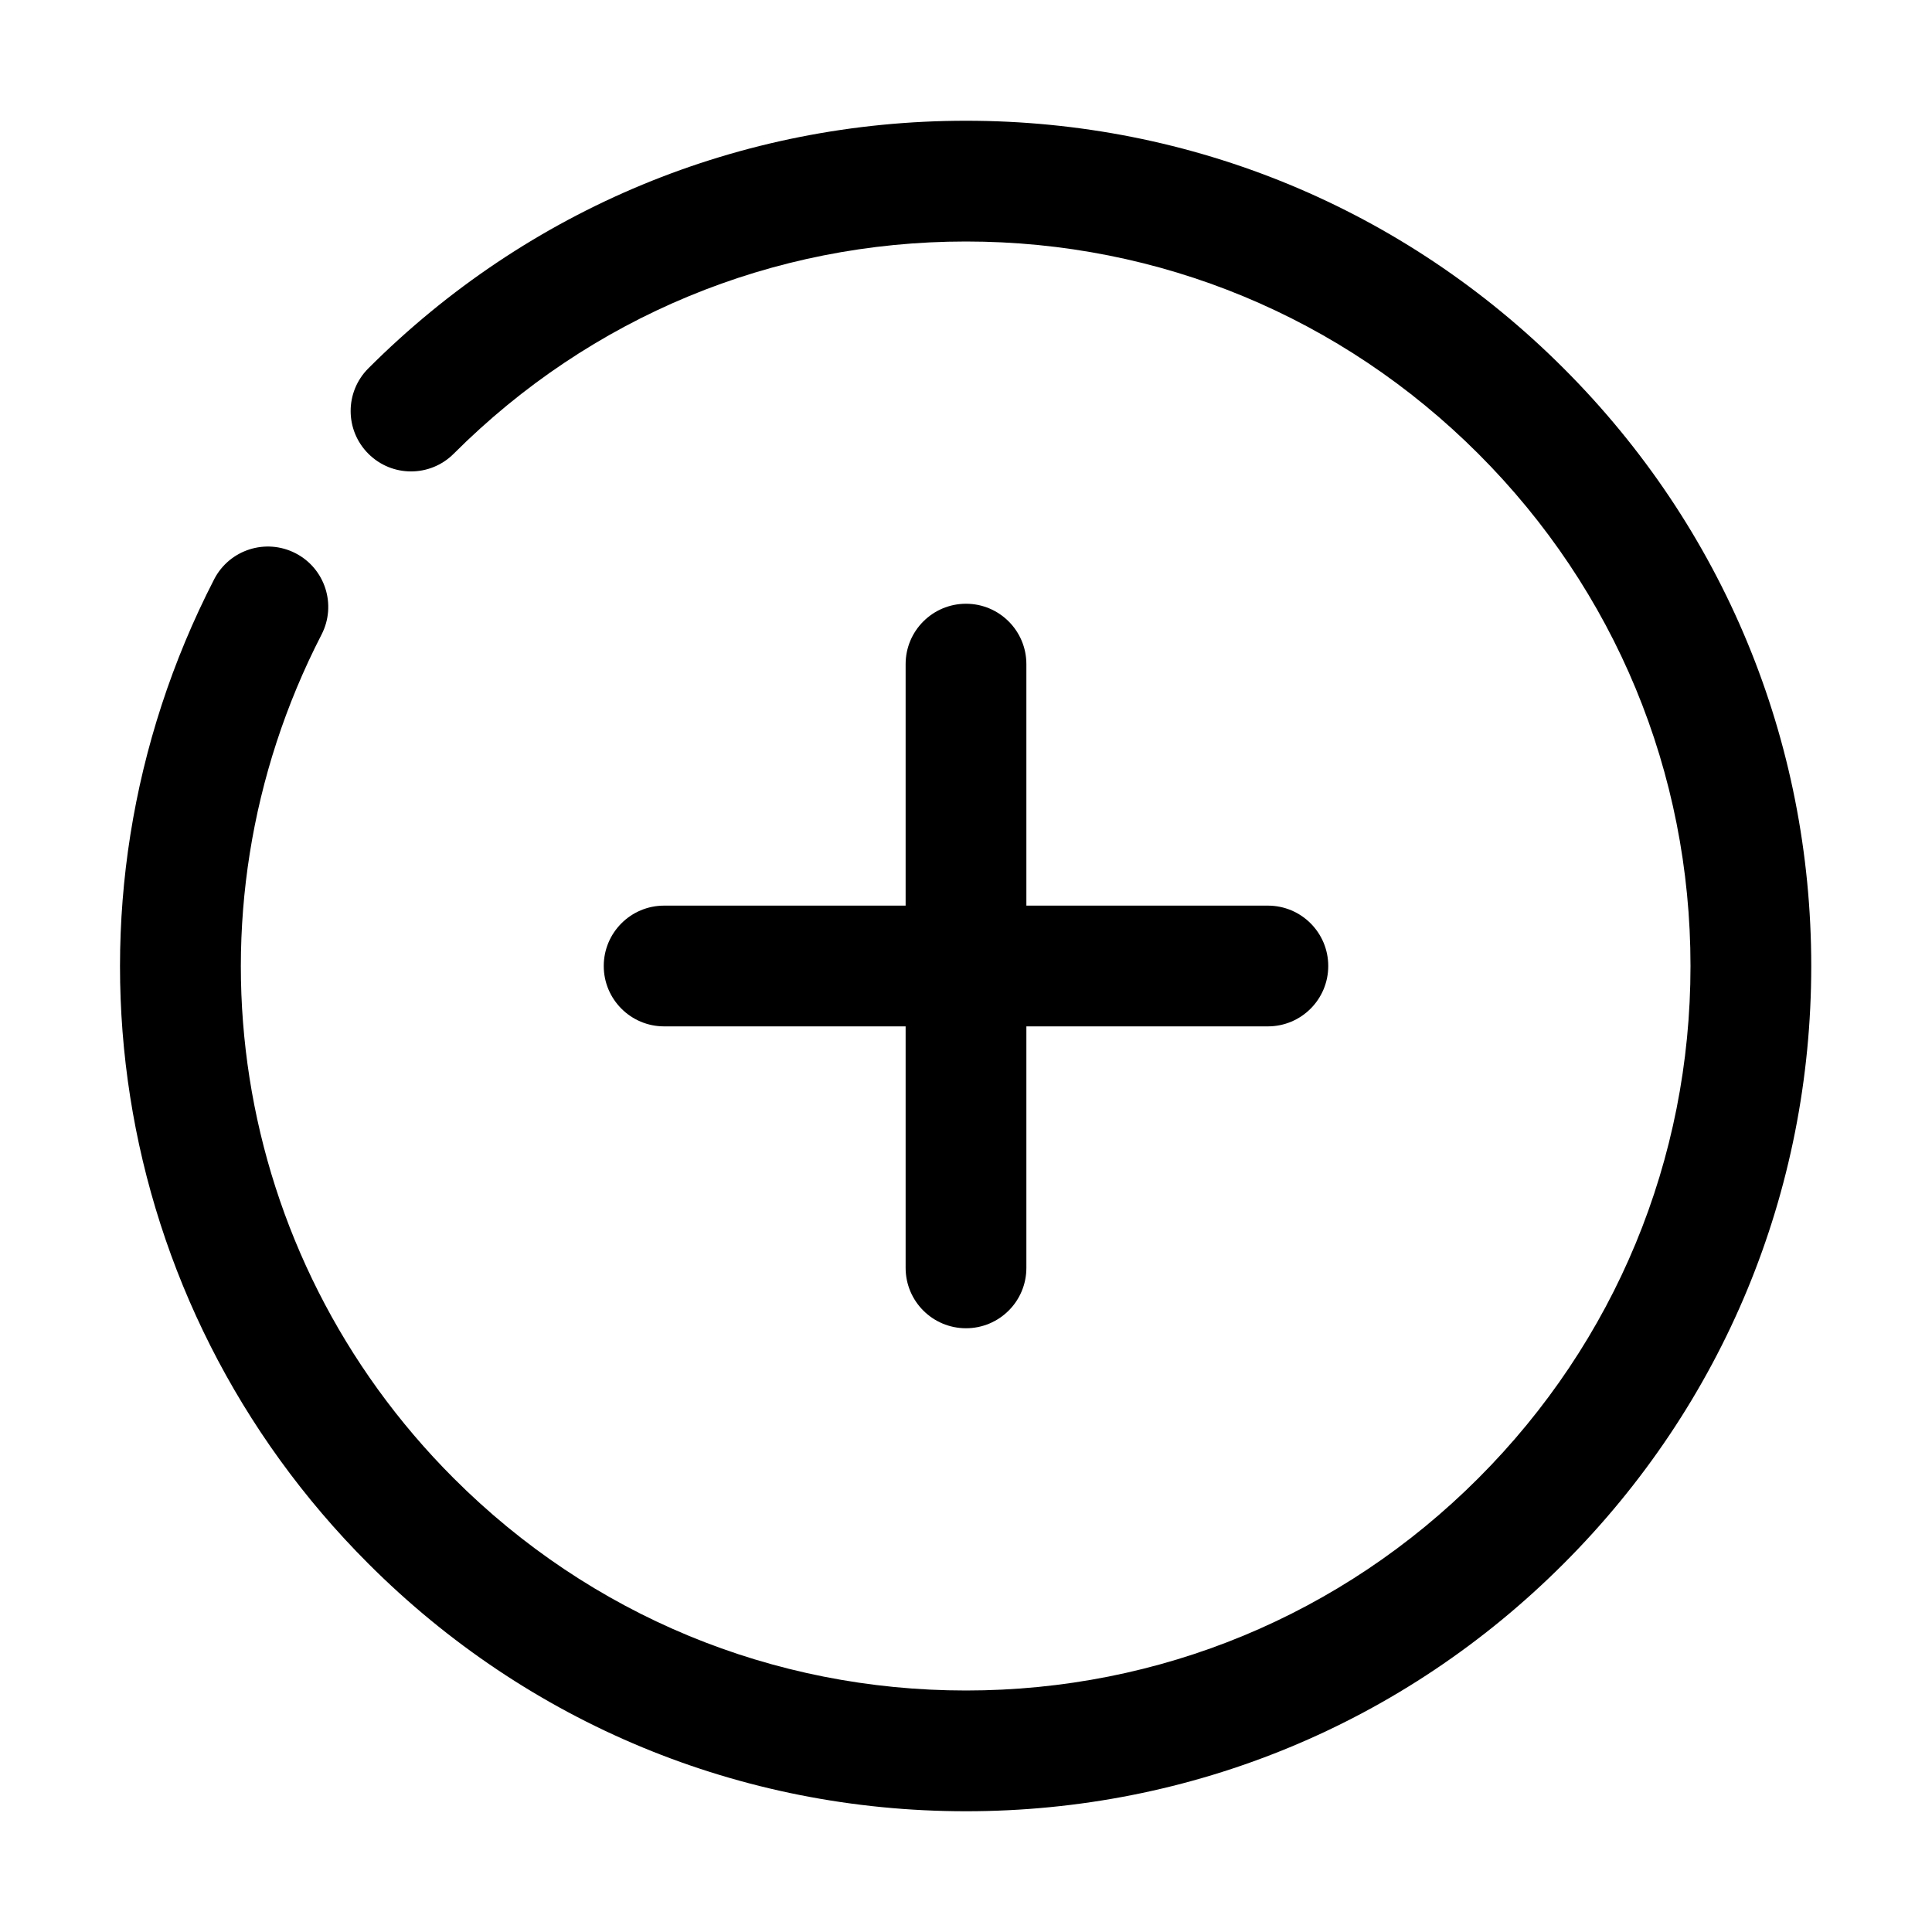 <?xml version="1.0" ?>
<svg height="32px" viewBox="0 0 32 32" width="32px" xmlns="http://www.w3.org/2000/svg">
    <path
        d="M16,30c-3.74,0-7.255-1.456-9.899-4.101C1.779,21.578,0.753,15.025,3.547,9.595C3.8,9.104,4.402,8.911,4.894,9.163   c0.491,0.252,0.685,0.855,0.432,1.347C2.931,15.165,3.81,20.781,7.515,24.485C9.781,26.752,12.794,28,16,28   c3.205,0,6.219-1.248,8.485-3.515S28,19.205,28,16c0-3.206-1.248-6.219-3.515-8.485S19.206,4,16,4   c-3.206,0-6.219,1.249-8.485,3.515c-0.391,0.391-1.023,0.391-1.414,0s-0.391-1.023,0-1.414C8.745,3.457,12.26,2,16,2   c3.74,0,7.256,1.457,9.899,4.101C28.544,8.745,30,12.26,30,16c0,3.739-1.456,7.255-4.101,9.899C23.256,28.544,19.74,30,16,30z" />
    <path d="M16,22c-0.552,0-1-0.447-1-1V11c0-0.552,0.448-1,1-1s1,0.448,1,1v10C17,21.553,16.552,22,16,22z" />
    <path d="M21,17H11c-0.552,0-1-0.448-1-1s0.448-1,1-1h10c0.553,0,1,0.448,1,1S21.553,17,21,17z" />
</svg>